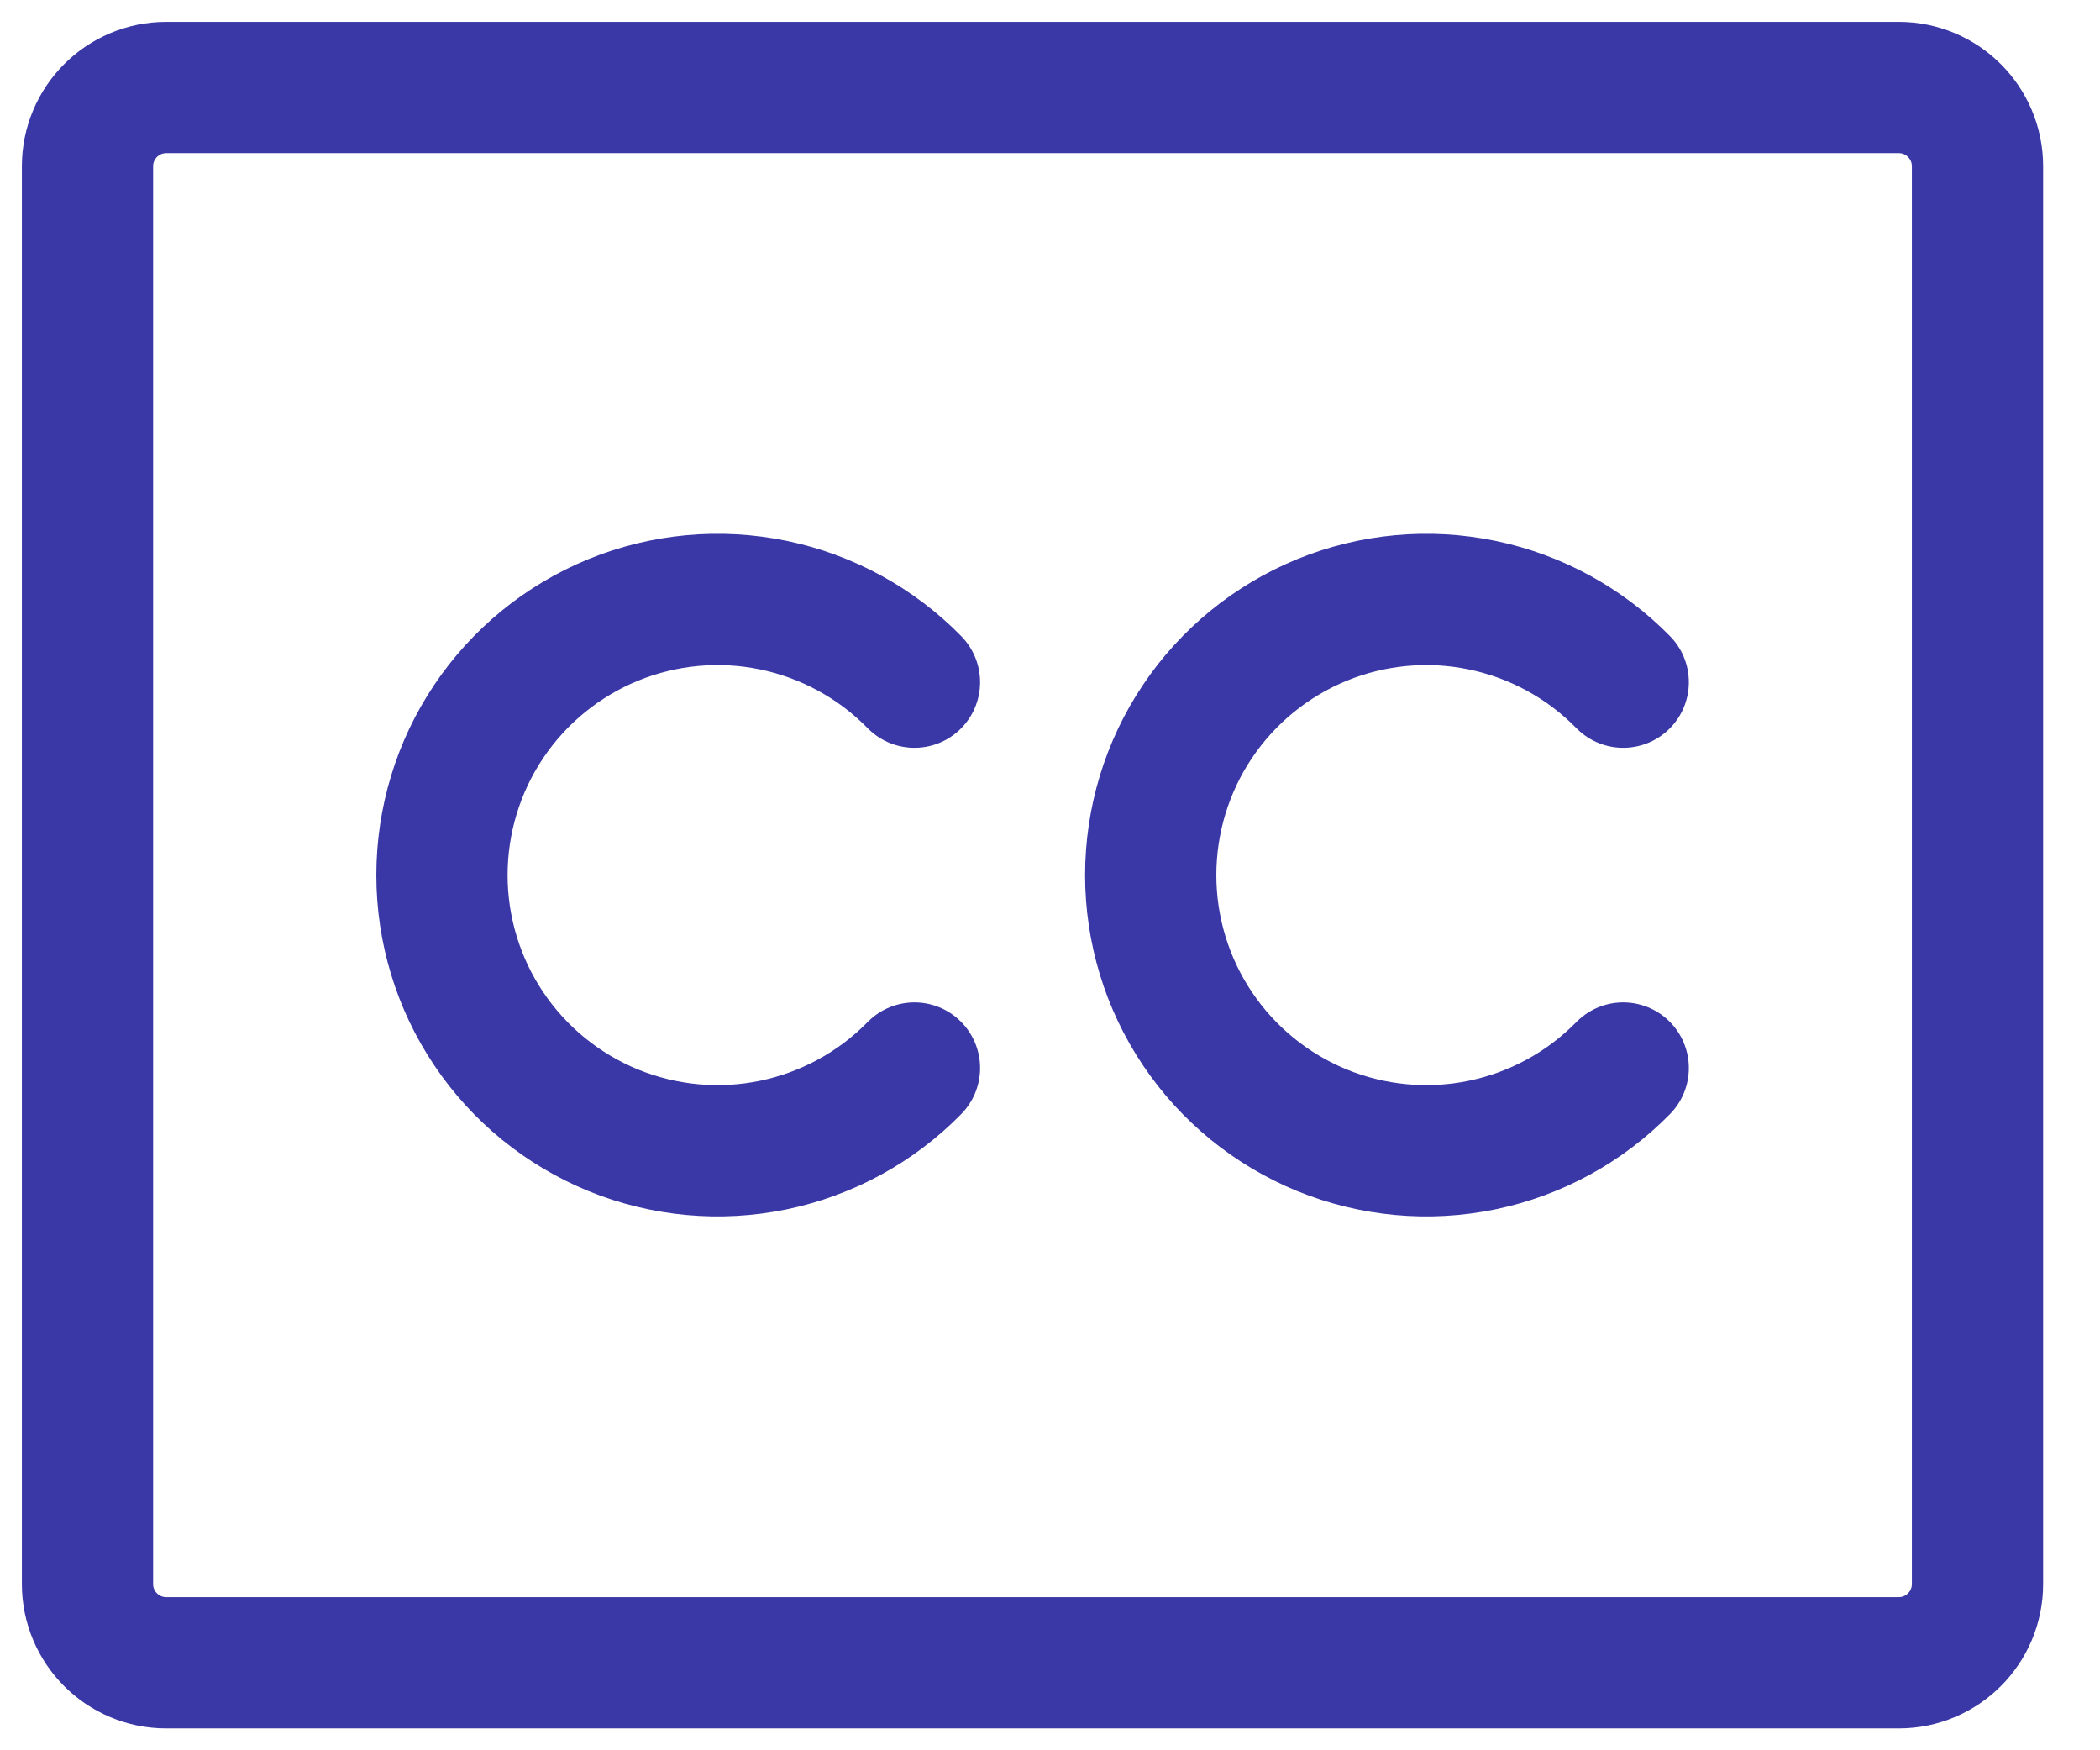 <svg width="24" height="20" viewBox="0 0 24 20" fill="none" xmlns="http://www.w3.org/2000/svg">
<path d="M21.7 1H1.9C1.403 1 1 1.403 1 1.9V18.1C1 18.597 1.403 19 1.9 19H21.7C22.197 19 22.6 18.597 22.6 18.1V1.9C22.6 1.403 22.197 1 21.7 1Z" stroke="#3A37A6" stroke-width="1.5" stroke-linecap="round" stroke-linejoin="round"/>
<path d="M10.451 12.204C10.013 12.651 9.452 12.957 8.839 13.084C8.226 13.211 7.59 13.152 7.01 12.916C6.431 12.679 5.935 12.276 5.586 11.756C5.237 11.237 5.051 10.625 5.051 10C5.051 9.374 5.237 8.762 5.586 8.243C5.935 7.723 6.431 7.32 7.01 7.083C7.59 6.847 8.226 6.788 8.839 6.915C9.452 7.042 10.013 7.348 10.451 7.795M18.551 12.204C18.113 12.651 17.552 12.957 16.939 13.084C16.326 13.211 15.69 13.152 15.11 12.916C14.531 12.679 14.035 12.276 13.686 11.756C13.337 11.237 13.151 10.625 13.151 10C13.151 9.374 13.337 8.762 13.686 8.243C14.035 7.723 14.531 7.32 15.11 7.083C15.69 6.847 16.326 6.788 16.939 6.915C17.552 7.042 18.113 7.348 18.551 7.795" stroke="#3A37A6" stroke-width="1.5" stroke-linecap="round" stroke-linejoin="round"/>
</svg>
